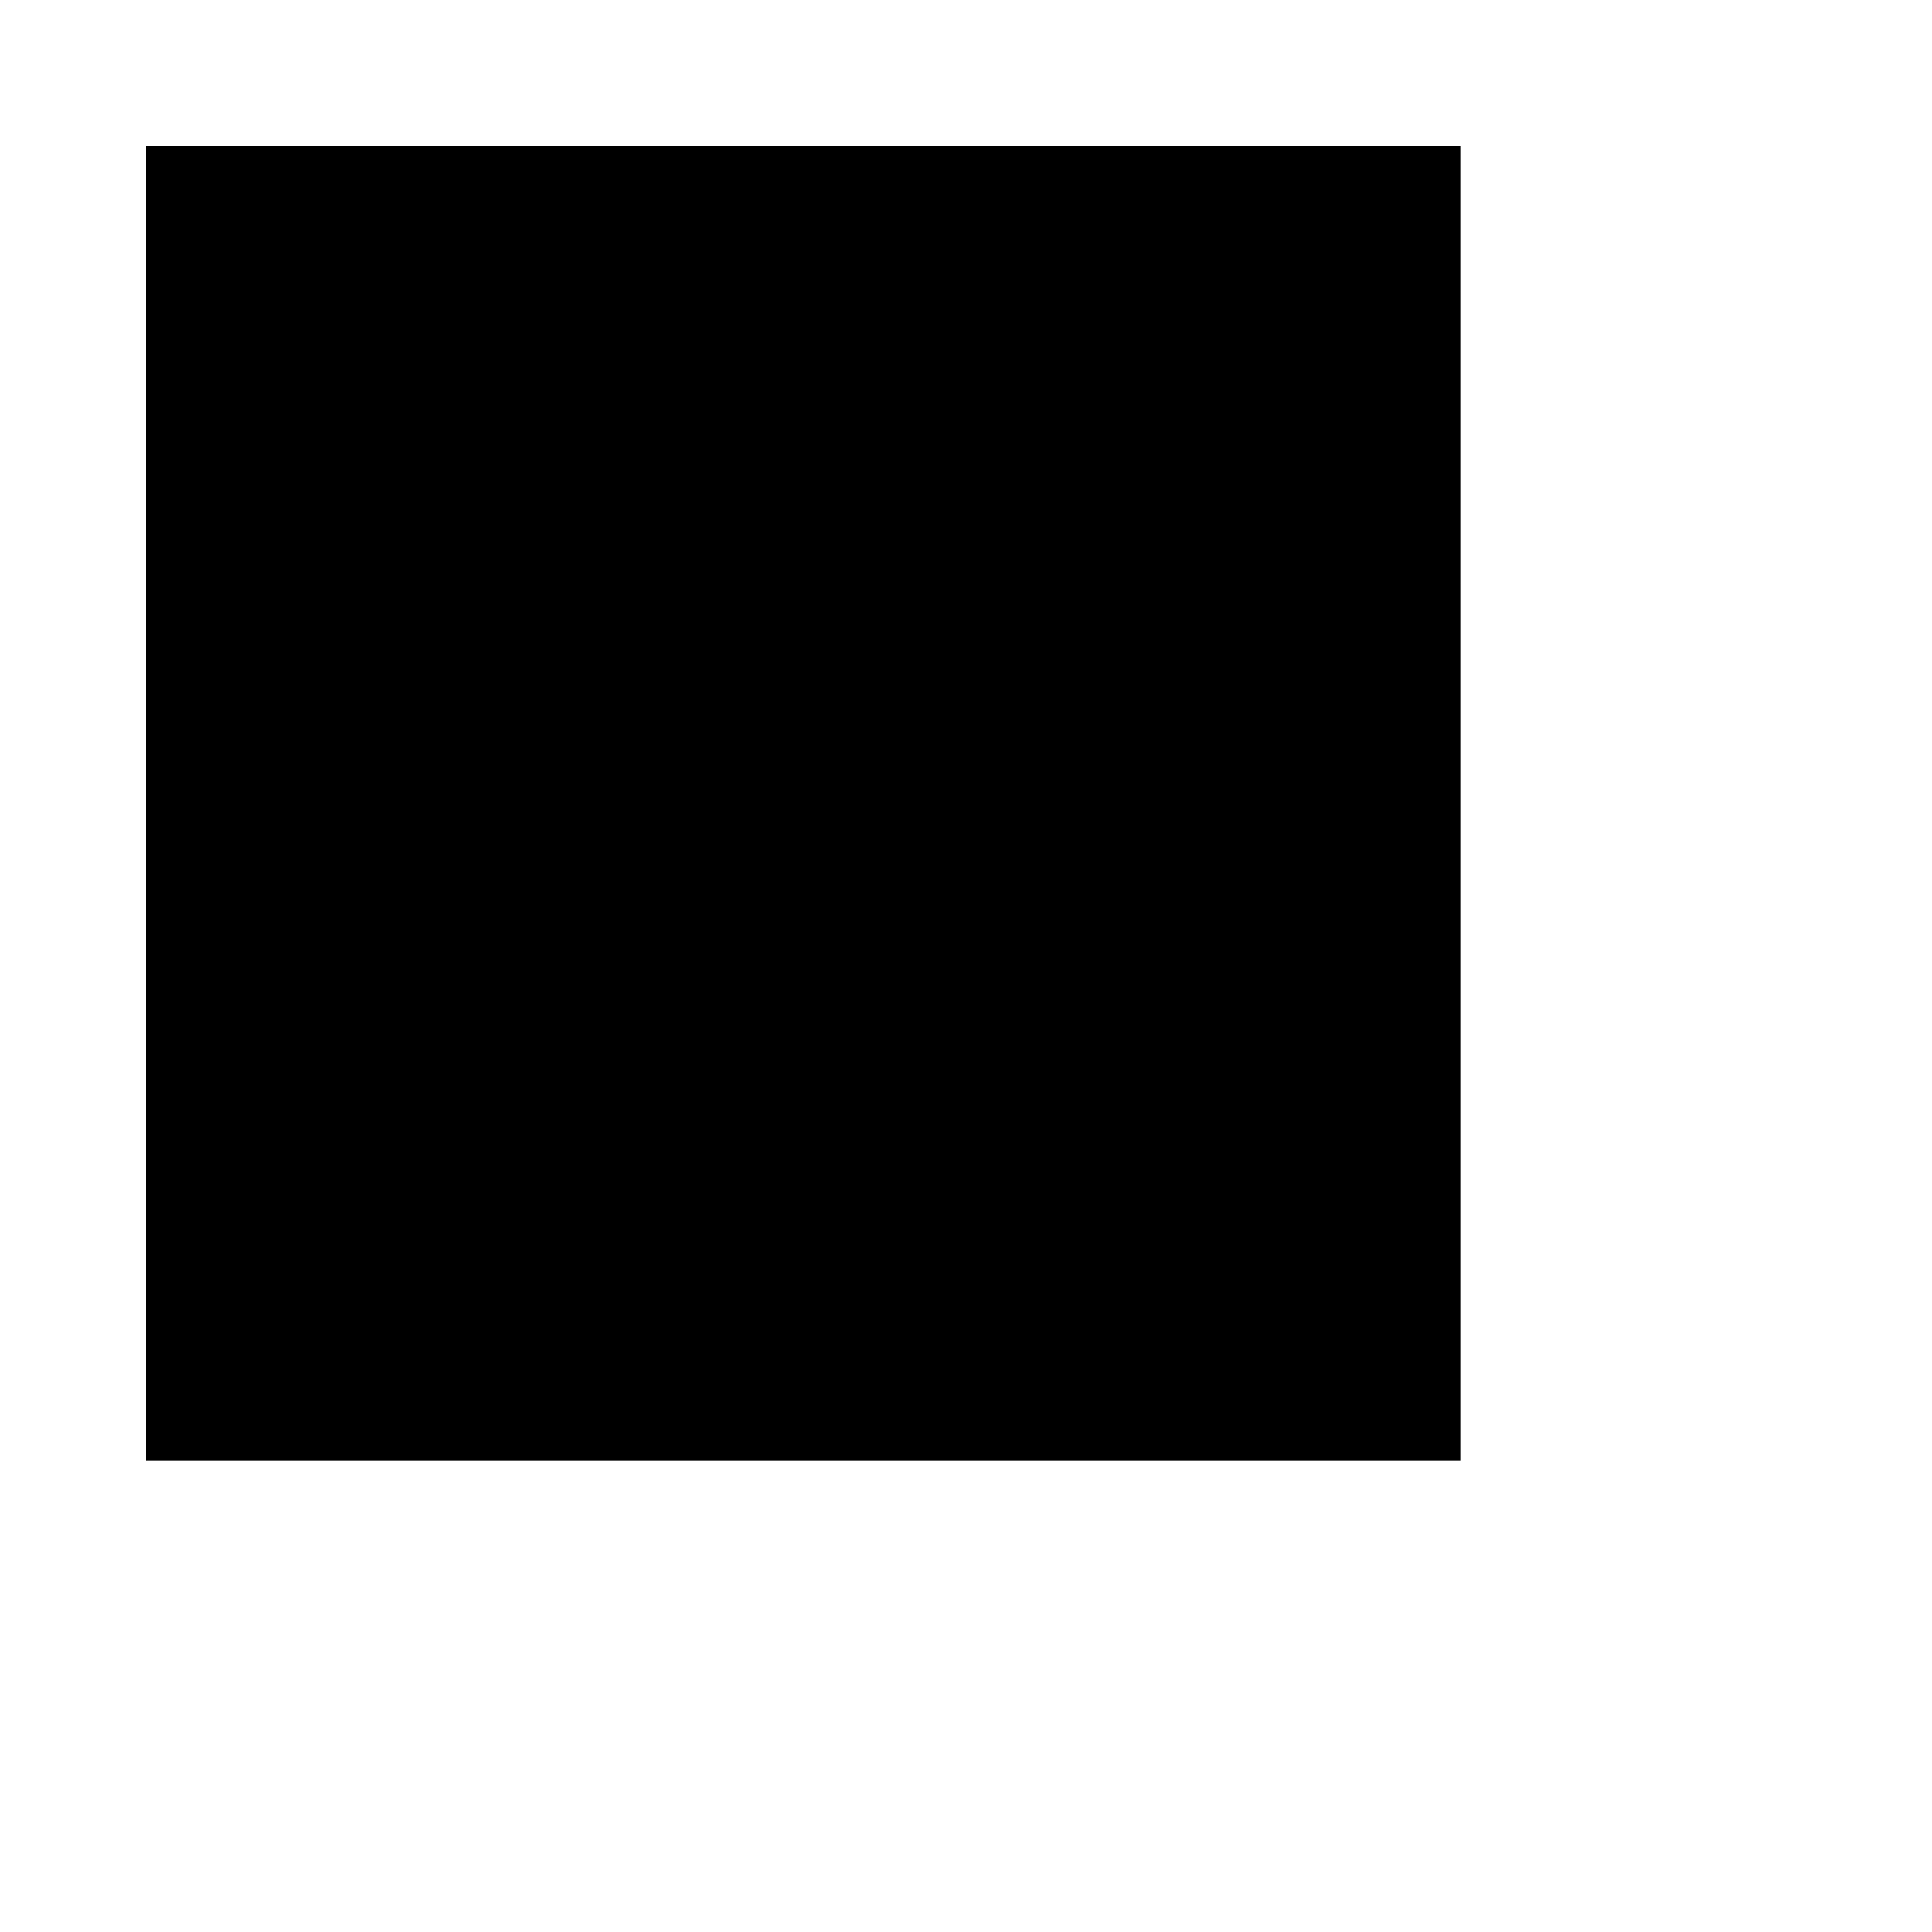 <?xml version="1.0" ?>
<svg xmlns="http://www.w3.org/2000/svg" xmlns:ev="http://www.w3.org/2001/xml-events" xmlns:xlink="http://www.w3.org/1999/xlink" baseProfile="full" height="35cm" version="1.1" width="35cm">
	<defs/>
	<rect class="BoxGlyph" height="300" transform="translate(100, 100)" width="300" x="0" y="0"/>
	<rect class="BoxGlyph" height="300" transform="translate(100, 400)" width="300" x="0" y="0"/>
	<rect class="BoxGlyph" height="300" transform="translate(100, 700)" width="300" x="0" y="0"/>
	<rect class="BoxGlyph" height="300" transform="translate(400, 100)" width="300" x="0" y="0"/>
	<rect class="BoxGlyph" height="300" transform="translate(400, 400)" width="300" x="0" y="0"/>
	<rect class="BoxGlyph" height="300" transform="translate(400, 700)" width="300" x="0" y="0"/>
	<rect class="BoxGlyph" height="300" transform="translate(700, 100)" width="300" x="0" y="0"/>
	<rect class="BoxGlyph" height="300" transform="translate(700, 400)" width="300" x="0" y="0"/>
	<rect class="BoxGlyph" height="300" transform="translate(700, 700)" width="300" x="0" y="0"/>
	<rect class="CellGlyph" height="100" transform="translate(100, 100)" width="100" x="0" y="0"/>
	<rect class="CellGlyph" height="100" transform="translate(200, 100)" width="100" x="0" y="0"/>
	<rect class="CellGlyph" height="100" transform="translate(300, 100)" width="100" x="0" y="0"/>
	<rect class="CellGlyph" height="100" transform="translate(400, 100)" width="100" x="0" y="0"/>
	<rect class="CellGlyph" height="100" transform="translate(500, 100)" width="100" x="0" y="0"/>
	<rect class="CellGlyph" height="100" transform="translate(600, 100)" width="100" x="0" y="0"/>
	<rect class="CellGlyph" height="100" transform="translate(700, 100)" width="100" x="0" y="0"/>
	<rect class="CellGlyph" height="100" transform="translate(800, 100)" width="100" x="0" y="0"/>
	<rect class="CellGlyph" height="100" transform="translate(900, 100)" width="100" x="0" y="0"/>
	<rect class="CellGlyph" height="100" transform="translate(100, 200)" width="100" x="0" y="0"/>
	<rect class="CellGlyph" height="100" transform="translate(200, 200)" width="100" x="0" y="0"/>
	<rect class="CellGlyph" height="100" transform="translate(300, 200)" width="100" x="0" y="0"/>
	<rect class="CellGlyph" height="100" transform="translate(400, 200)" width="100" x="0" y="0"/>
	<rect class="CellGlyph" height="100" transform="translate(500, 200)" width="100" x="0" y="0"/>
	<rect class="CellGlyph" height="100" transform="translate(600, 200)" width="100" x="0" y="0"/>
	<rect class="CellGlyph" height="100" transform="translate(700, 200)" width="100" x="0" y="0"/>
	<rect class="CellGlyph" height="100" transform="translate(800, 200)" width="100" x="0" y="0"/>
	<rect class="CellGlyph" height="100" transform="translate(900, 200)" width="100" x="0" y="0"/>
	<rect class="CellGlyph" height="100" transform="translate(100, 300)" width="100" x="0" y="0"/>
	<rect class="CellGlyph" height="100" transform="translate(200, 300)" width="100" x="0" y="0"/>
	<rect class="CellGlyph" height="100" transform="translate(300, 300)" width="100" x="0" y="0"/>
	<rect class="CellGlyph" height="100" transform="translate(400, 300)" width="100" x="0" y="0"/>
	<rect class="CellGlyph" height="100" transform="translate(500, 300)" width="100" x="0" y="0"/>
	<rect class="CellGlyph" height="100" transform="translate(600, 300)" width="100" x="0" y="0"/>
	<rect class="CellGlyph" height="100" transform="translate(700, 300)" width="100" x="0" y="0"/>
	<rect class="CellGlyph" height="100" transform="translate(800, 300)" width="100" x="0" y="0"/>
	<rect class="CellGlyph" height="100" transform="translate(900, 300)" width="100" x="0" y="0"/>
	<rect class="CellGlyph" height="100" transform="translate(100, 400)" width="100" x="0" y="0"/>
	<rect class="CellGlyph" height="100" transform="translate(200, 400)" width="100" x="0" y="0"/>
	<rect class="CellGlyph" height="100" transform="translate(300, 400)" width="100" x="0" y="0"/>
	<rect class="CellGlyph" height="100" transform="translate(400, 400)" width="100" x="0" y="0"/>
	<rect class="CellGlyph" height="100" transform="translate(500, 400)" width="100" x="0" y="0"/>
	<rect class="CellGlyph" height="100" transform="translate(600, 400)" width="100" x="0" y="0"/>
	<rect class="CellGlyph" height="100" transform="translate(700, 400)" width="100" x="0" y="0"/>
	<rect class="CellGlyph" height="100" transform="translate(800, 400)" width="100" x="0" y="0"/>
	<rect class="CellGlyph" height="100" transform="translate(900, 400)" width="100" x="0" y="0"/>
	<rect class="CellGlyph" height="100" transform="translate(100, 500)" width="100" x="0" y="0"/>
	<rect class="CellGlyph" height="100" transform="translate(200, 500)" width="100" x="0" y="0"/>
	<rect class="CellGlyph" height="100" transform="translate(300, 500)" width="100" x="0" y="0"/>
	<rect class="CellGlyph" height="100" transform="translate(400, 500)" width="100" x="0" y="0"/>
	<rect class="CellGlyph" height="100" transform="translate(500, 500)" width="100" x="0" y="0"/>
	<rect class="CellGlyph" height="100" transform="translate(600, 500)" width="100" x="0" y="0"/>
	<rect class="CellGlyph" height="100" transform="translate(700, 500)" width="100" x="0" y="0"/>
	<rect class="CellGlyph" height="100" transform="translate(800, 500)" width="100" x="0" y="0"/>
	<rect class="CellGlyph" height="100" transform="translate(900, 500)" width="100" x="0" y="0"/>
	<rect class="CellGlyph" height="100" transform="translate(100, 600)" width="100" x="0" y="0"/>
	<rect class="CellGlyph" height="100" transform="translate(200, 600)" width="100" x="0" y="0"/>
	<rect class="CellGlyph" height="100" transform="translate(300, 600)" width="100" x="0" y="0"/>
	<rect class="CellGlyph" height="100" transform="translate(400, 600)" width="100" x="0" y="0"/>
	<rect class="CellGlyph" height="100" transform="translate(500, 600)" width="100" x="0" y="0"/>
	<rect class="CellGlyph" height="100" transform="translate(600, 600)" width="100" x="0" y="0"/>
	<rect class="CellGlyph" height="100" transform="translate(700, 600)" width="100" x="0" y="0"/>
	<rect class="CellGlyph" height="100" transform="translate(800, 600)" width="100" x="0" y="0"/>
	<rect class="CellGlyph" height="100" transform="translate(900, 600)" width="100" x="0" y="0"/>
	<rect class="CellGlyph" height="100" transform="translate(100, 700)" width="100" x="0" y="0"/>
	<rect class="CellGlyph" height="100" transform="translate(200, 700)" width="100" x="0" y="0"/>
	<rect class="CellGlyph" height="100" transform="translate(300, 700)" width="100" x="0" y="0"/>
	<rect class="CellGlyph" height="100" transform="translate(400, 700)" width="100" x="0" y="0"/>
	<rect class="CellGlyph" height="100" transform="translate(500, 700)" width="100" x="0" y="0"/>
	<rect class="CellGlyph" height="100" transform="translate(600, 700)" width="100" x="0" y="0"/>
	<rect class="CellGlyph" height="100" transform="translate(700, 700)" width="100" x="0" y="0"/>
	<rect class="CellGlyph" height="100" transform="translate(800, 700)" width="100" x="0" y="0"/>
	<rect class="CellGlyph" height="100" transform="translate(900, 700)" width="100" x="0" y="0"/>
	<rect class="CellGlyph" height="100" transform="translate(100, 800)" width="100" x="0" y="0"/>
	<rect class="CellGlyph" height="100" transform="translate(200, 800)" width="100" x="0" y="0"/>
	<rect class="CellGlyph" height="100" transform="translate(300, 800)" width="100" x="0" y="0"/>
	<rect class="CellGlyph" height="100" transform="translate(400, 800)" width="100" x="0" y="0"/>
	<rect class="CellGlyph" height="100" transform="translate(500, 800)" width="100" x="0" y="0"/>
	<rect class="CellGlyph" height="100" transform="translate(600, 800)" width="100" x="0" y="0"/>
	<rect class="CellGlyph" height="100" transform="translate(700, 800)" width="100" x="0" y="0"/>
	<rect class="CellGlyph" height="100" transform="translate(800, 800)" width="100" x="0" y="0"/>
	<rect class="CellGlyph" height="100" transform="translate(900, 800)" width="100" x="0" y="0"/>
	<rect class="CellGlyph" height="100" transform="translate(100, 900)" width="100" x="0" y="0"/>
	<rect class="CellGlyph" height="100" transform="translate(200, 900)" width="100" x="0" y="0"/>
	<rect class="CellGlyph" height="100" transform="translate(300, 900)" width="100" x="0" y="0"/>
	<rect class="CellGlyph" height="100" transform="translate(400, 900)" width="100" x="0" y="0"/>
	<rect class="CellGlyph" height="100" transform="translate(500, 900)" width="100" x="0" y="0"/>
	<rect class="CellGlyph" height="100" transform="translate(600, 900)" width="100" x="0" y="0"/>
	<rect class="CellGlyph" height="100" transform="translate(700, 900)" width="100" x="0" y="0"/>
	<rect class="CellGlyph" height="100" transform="translate(800, 900)" width="100" x="0" y="0"/>
	<rect class="CellGlyph" height="100" transform="translate(900, 900)" width="100" x="0" y="0"/>
	<rect class="CellGlyph" height="100" transform="translate(100, 100)" width="100" x="0" y="0"/>
	<rect class="CellGlyph" height="100" transform="translate(200, 100)" width="100" x="0" y="0"/>
	<rect class="CellGlyph" height="100" transform="translate(300, 100)" width="100" x="0" y="0"/>
	<rect class="CellGlyph" height="100" transform="translate(400, 100)" width="100" x="0" y="0"/>
	<rect class="CellGlyph" height="100" transform="translate(500, 100)" width="100" x="0" y="0"/>
	<rect class="CellGlyph" height="100" transform="translate(600, 100)" width="100" x="0" y="0"/>
	<rect class="CellGlyph" height="100" transform="translate(700, 100)" width="100" x="0" y="0"/>
	<rect class="CellGlyph" height="100" transform="translate(800, 100)" width="100" x="0" y="0"/>
	<rect class="CellGlyph" height="100" transform="translate(900, 100)" width="100" x="0" y="0"/>
	<rect class="CellGlyph" height="100" transform="translate(100, 200)" width="100" x="0" y="0"/>
	<rect class="CellGlyph" height="100" transform="translate(200, 200)" width="100" x="0" y="0"/>
	<rect class="CellGlyph" height="100" transform="translate(300, 200)" width="100" x="0" y="0"/>
	<rect class="CellGlyph" height="100" transform="translate(400, 200)" width="100" x="0" y="0"/>
	<rect class="CellGlyph" height="100" transform="translate(500, 200)" width="100" x="0" y="0"/>
	<rect class="CellGlyph" height="100" transform="translate(600, 200)" width="100" x="0" y="0"/>
	<rect class="CellGlyph" height="100" transform="translate(700, 200)" width="100" x="0" y="0"/>
	<rect class="CellGlyph" height="100" transform="translate(800, 200)" width="100" x="0" y="0"/>
	<rect class="CellGlyph" height="100" transform="translate(900, 200)" width="100" x="0" y="0"/>
	<rect class="CellGlyph" height="100" transform="translate(100, 300)" width="100" x="0" y="0"/>
	<rect class="CellGlyph" height="100" transform="translate(200, 300)" width="100" x="0" y="0"/>
	<rect class="CellGlyph" height="100" transform="translate(300, 300)" width="100" x="0" y="0"/>
	<rect class="CellGlyph" height="100" transform="translate(400, 300)" width="100" x="0" y="0"/>
	<rect class="CellGlyph" height="100" transform="translate(500, 300)" width="100" x="0" y="0"/>
	<rect class="CellGlyph" height="100" transform="translate(600, 300)" width="100" x="0" y="0"/>
	<rect class="CellGlyph" height="100" transform="translate(700, 300)" width="100" x="0" y="0"/>
	<rect class="CellGlyph" height="100" transform="translate(800, 300)" width="100" x="0" y="0"/>
	<rect class="CellGlyph" height="100" transform="translate(900, 300)" width="100" x="0" y="0"/>
	<rect class="CellGlyph" height="100" transform="translate(100, 400)" width="100" x="0" y="0"/>
	<rect class="CellGlyph" height="100" transform="translate(200, 400)" width="100" x="0" y="0"/>
	<rect class="CellGlyph" height="100" transform="translate(300, 400)" width="100" x="0" y="0"/>
	<rect class="CellGlyph" height="100" transform="translate(400, 400)" width="100" x="0" y="0"/>
	<rect class="CellGlyph" height="100" transform="translate(500, 400)" width="100" x="0" y="0"/>
	<rect class="CellGlyph" height="100" transform="translate(600, 400)" width="100" x="0" y="0"/>
	<rect class="CellGlyph" height="100" transform="translate(700, 400)" width="100" x="0" y="0"/>
	<rect class="CellGlyph" height="100" transform="translate(800, 400)" width="100" x="0" y="0"/>
	<rect class="CellGlyph" height="100" transform="translate(900, 400)" width="100" x="0" y="0"/>
	<rect class="CellGlyph" height="100" transform="translate(100, 500)" width="100" x="0" y="0"/>
	<rect class="CellGlyph" height="100" transform="translate(200, 500)" width="100" x="0" y="0"/>
	<rect class="CellGlyph" height="100" transform="translate(300, 500)" width="100" x="0" y="0"/>
	<rect class="CellGlyph" height="100" transform="translate(400, 500)" width="100" x="0" y="0"/>
	<rect class="CellGlyph" height="100" transform="translate(500, 500)" width="100" x="0" y="0"/>
	<rect class="CellGlyph" height="100" transform="translate(600, 500)" width="100" x="0" y="0"/>
	<rect class="CellGlyph" height="100" transform="translate(700, 500)" width="100" x="0" y="0"/>
	<rect class="CellGlyph" height="100" transform="translate(800, 500)" width="100" x="0" y="0"/>
	<rect class="CellGlyph" height="100" transform="translate(900, 500)" width="100" x="0" y="0"/>
	<rect class="CellGlyph" height="100" transform="translate(100, 600)" width="100" x="0" y="0"/>
	<rect class="CellGlyph" height="100" transform="translate(200, 600)" width="100" x="0" y="0"/>
	<rect class="CellGlyph" height="100" transform="translate(300, 600)" width="100" x="0" y="0"/>
	<rect class="CellGlyph" height="100" transform="translate(400, 600)" width="100" x="0" y="0"/>
	<rect class="CellGlyph" height="100" transform="translate(500, 600)" width="100" x="0" y="0"/>
	<rect class="CellGlyph" height="100" transform="translate(600, 600)" width="100" x="0" y="0"/>
	<rect class="CellGlyph" height="100" transform="translate(700, 600)" width="100" x="0" y="0"/>
	<rect class="CellGlyph" height="100" transform="translate(800, 600)" width="100" x="0" y="0"/>
	<rect class="CellGlyph" height="100" transform="translate(900, 600)" width="100" x="0" y="0"/>
	<rect class="CellGlyph" height="100" transform="translate(100, 700)" width="100" x="0" y="0"/>
	<rect class="CellGlyph" height="100" transform="translate(200, 700)" width="100" x="0" y="0"/>
	<rect class="CellGlyph" height="100" transform="translate(300, 700)" width="100" x="0" y="0"/>
	<rect class="CellGlyph" height="100" transform="translate(400, 700)" width="100" x="0" y="0"/>
	<rect class="CellGlyph" height="100" transform="translate(500, 700)" width="100" x="0" y="0"/>
	<rect class="CellGlyph" height="100" transform="translate(600, 700)" width="100" x="0" y="0"/>
	<rect class="CellGlyph" height="100" transform="translate(700, 700)" width="100" x="0" y="0"/>
	<rect class="CellGlyph" height="100" transform="translate(800, 700)" width="100" x="0" y="0"/>
	<rect class="CellGlyph" height="100" transform="translate(900, 700)" width="100" x="0" y="0"/>
	<rect class="CellGlyph" height="100" transform="translate(100, 800)" width="100" x="0" y="0"/>
	<rect class="CellGlyph" height="100" transform="translate(200, 800)" width="100" x="0" y="0"/>
	<rect class="CellGlyph" height="100" transform="translate(300, 800)" width="100" x="0" y="0"/>
	<rect class="CellGlyph" height="100" transform="translate(400, 800)" width="100" x="0" y="0"/>
	<rect class="CellGlyph" height="100" transform="translate(500, 800)" width="100" x="0" y="0"/>
	<rect class="CellGlyph" height="100" transform="translate(600, 800)" width="100" x="0" y="0"/>
	<rect class="CellGlyph" height="100" transform="translate(700, 800)" width="100" x="0" y="0"/>
	<rect class="CellGlyph" height="100" transform="translate(800, 800)" width="100" x="0" y="0"/>
	<rect class="CellGlyph" height="100" transform="translate(900, 800)" width="100" x="0" y="0"/>
	<rect class="CellGlyph" height="100" transform="translate(100, 900)" width="100" x="0" y="0"/>
	<rect class="CellGlyph" height="100" transform="translate(200, 900)" width="100" x="0" y="0"/>
	<rect class="CellGlyph" height="100" transform="translate(300, 900)" width="100" x="0" y="0"/>
	<rect class="CellGlyph" height="100" transform="translate(400, 900)" width="100" x="0" y="0"/>
	<rect class="CellGlyph" height="100" transform="translate(500, 900)" width="100" x="0" y="0"/>
	<rect class="CellGlyph" height="100" transform="translate(600, 900)" width="100" x="0" y="0"/>
	<rect class="CellGlyph" height="100" transform="translate(700, 900)" width="100" x="0" y="0"/>
	<rect class="CellGlyph" height="100" transform="translate(800, 900)" width="100" x="0" y="0"/>
	<rect class="CellGlyph" height="100" transform="translate(900, 900)" width="100" x="0" y="0"/>
	<rect class="CellGlyph" height="100" transform="translate(100, 200)" width="100" x="0" y="0"/>
	<rect class="CellGlyph" height="100" transform="translate(100, 100)" width="100" x="0" y="0"/>
	<rect class="CellGlyph" height="100" transform="translate(200, 100)" width="100" x="0" y="0"/>
	<rect class="CellGlyph" height="100" transform="translate(400, 100)" width="100" x="0" y="0"/>
	<rect class="CellGlyph" height="100" transform="translate(500, 200)" width="100" x="0" y="0"/>
	<rect class="CellGlyph" height="100" transform="translate(700, 100)" width="100" x="0" y="0"/>
	<rect class="CellGlyph" height="100" transform="translate(600, 200)" width="100" x="0" y="0"/>
	<rect class="CellGlyph" height="100" transform="translate(800, 100)" width="100" x="0" y="0"/>
	<rect class="CellGlyph" height="100" transform="translate(900, 200)" width="100" x="0" y="0"/>
	<rect class="CellGlyph" height="100" transform="translate(700, 200)" width="100" x="0" y="0"/>
	<rect class="CellGlyph" height="100" transform="translate(600, 300)" width="100" x="0" y="0"/>
	<rect class="CellGlyph" height="100" transform="translate(700, 300)" width="100" x="0" y="0"/>
	<rect class="CellGlyph" height="100" transform="translate(600, 400)" width="100" x="0" y="0"/>
	<rect class="CellGlyph" height="100" transform="translate(800, 300)" width="100" x="0" y="0"/>
	<rect class="CellGlyph" height="100" transform="translate(900, 400)" width="100" x="0" y="0"/>
	<rect class="CellGlyph" height="100" transform="translate(100, 600)" width="100" x="0" y="0"/>
	<rect class="CellGlyph" height="100" transform="translate(200, 700)" width="100" x="0" y="0"/>
	<rect class="CellGlyph" height="100" transform="translate(100, 800)" width="100" x="0" y="0"/>
	<rect class="CellGlyph" height="100" transform="translate(300, 800)" width="100" x="0" y="0"/>
	<rect class="CellGlyph" height="100" transform="translate(400, 900)" width="100" x="0" y="0"/>
	<rect class="CellGlyph" height="100" transform="translate(800, 900)" width="100" x="0" y="0"/>
	<rect class="CellGlyph" height="100" transform="translate(900, 900)" width="100" x="0" y="0"/>
	<rect class="CellGlyph" height="100" transform="translate(900, 800)" width="100" x="0" y="0"/>
	<rect class="CellGlyph" height="100" transform="translate(400, 300)" width="100" x="0" y="0"/>
	<rect class="CellGlyph" height="100" transform="translate(300, 200)" width="100" x="0" y="0"/>
	<rect class="CellGlyph" height="100" transform="translate(300, 100)" width="100" x="0" y="0"/>
	<rect class="CellGlyph" height="100" transform="translate(200, 500)" width="100" x="0" y="0"/>
	<rect class="CellGlyph" height="100" transform="translate(200, 600)" width="100" x="0" y="0"/>
	<rect class="CellGlyph" height="100" transform="translate(100, 700)" width="100" x="0" y="0"/>
	<rect class="CellGlyph" height="100" transform="translate(400, 600)" width="100" x="0" y="0"/>
	<rect class="CellGlyph" height="100" transform="translate(300, 500)" width="100" x="0" y="0"/>
	<rect class="CellGlyph" height="100" transform="translate(300, 400)" width="100" x="0" y="0"/>
	<rect class="CellGlyph" height="100" transform="translate(300, 300)" width="100" x="0" y="0"/>
	<rect class="CellGlyph" height="100" transform="translate(600, 600)" width="100" x="0" y="0"/>
	<rect class="CellGlyph" height="100" transform="translate(700, 500)" width="100" x="0" y="0"/>
	<rect class="CellGlyph" height="100" transform="translate(700, 400)" width="100" x="0" y="0"/>
	<rect class="CellGlyph" height="100" transform="translate(400, 700)" width="100" x="0" y="0"/>
	<rect class="CellGlyph" height="100" transform="translate(300, 600)" width="100" x="0" y="0"/>
	<rect class="CellGlyph" height="100" transform="translate(400, 800)" width="100" x="0" y="0"/>
	<rect class="CellGlyph" height="100" transform="translate(300, 700)" width="100" x="0" y="0"/>
	<rect class="CellGlyph" height="100" transform="translate(600, 900)" width="100" x="0" y="0"/>
	<rect class="CellGlyph" height="100" transform="translate(700, 800)" width="100" x="0" y="0"/>
	<rect class="CellGlyph" height="100" transform="translate(700, 700)" width="100" x="0" y="0"/>
	<rect class="CellGlyph" height="100" transform="translate(700, 600)" width="100" x="0" y="0"/>
	<rect class="CellGlyph" height="100" transform="translate(700, 900)" width="100" x="0" y="0"/>
	<rect class="CellGlyph" height="100" transform="translate(600, 800)" width="100" x="0" y="0"/>
	<rect class="CellGlyph" height="100" transform="translate(600, 700)" width="100" x="0" y="0"/>
</svg>
